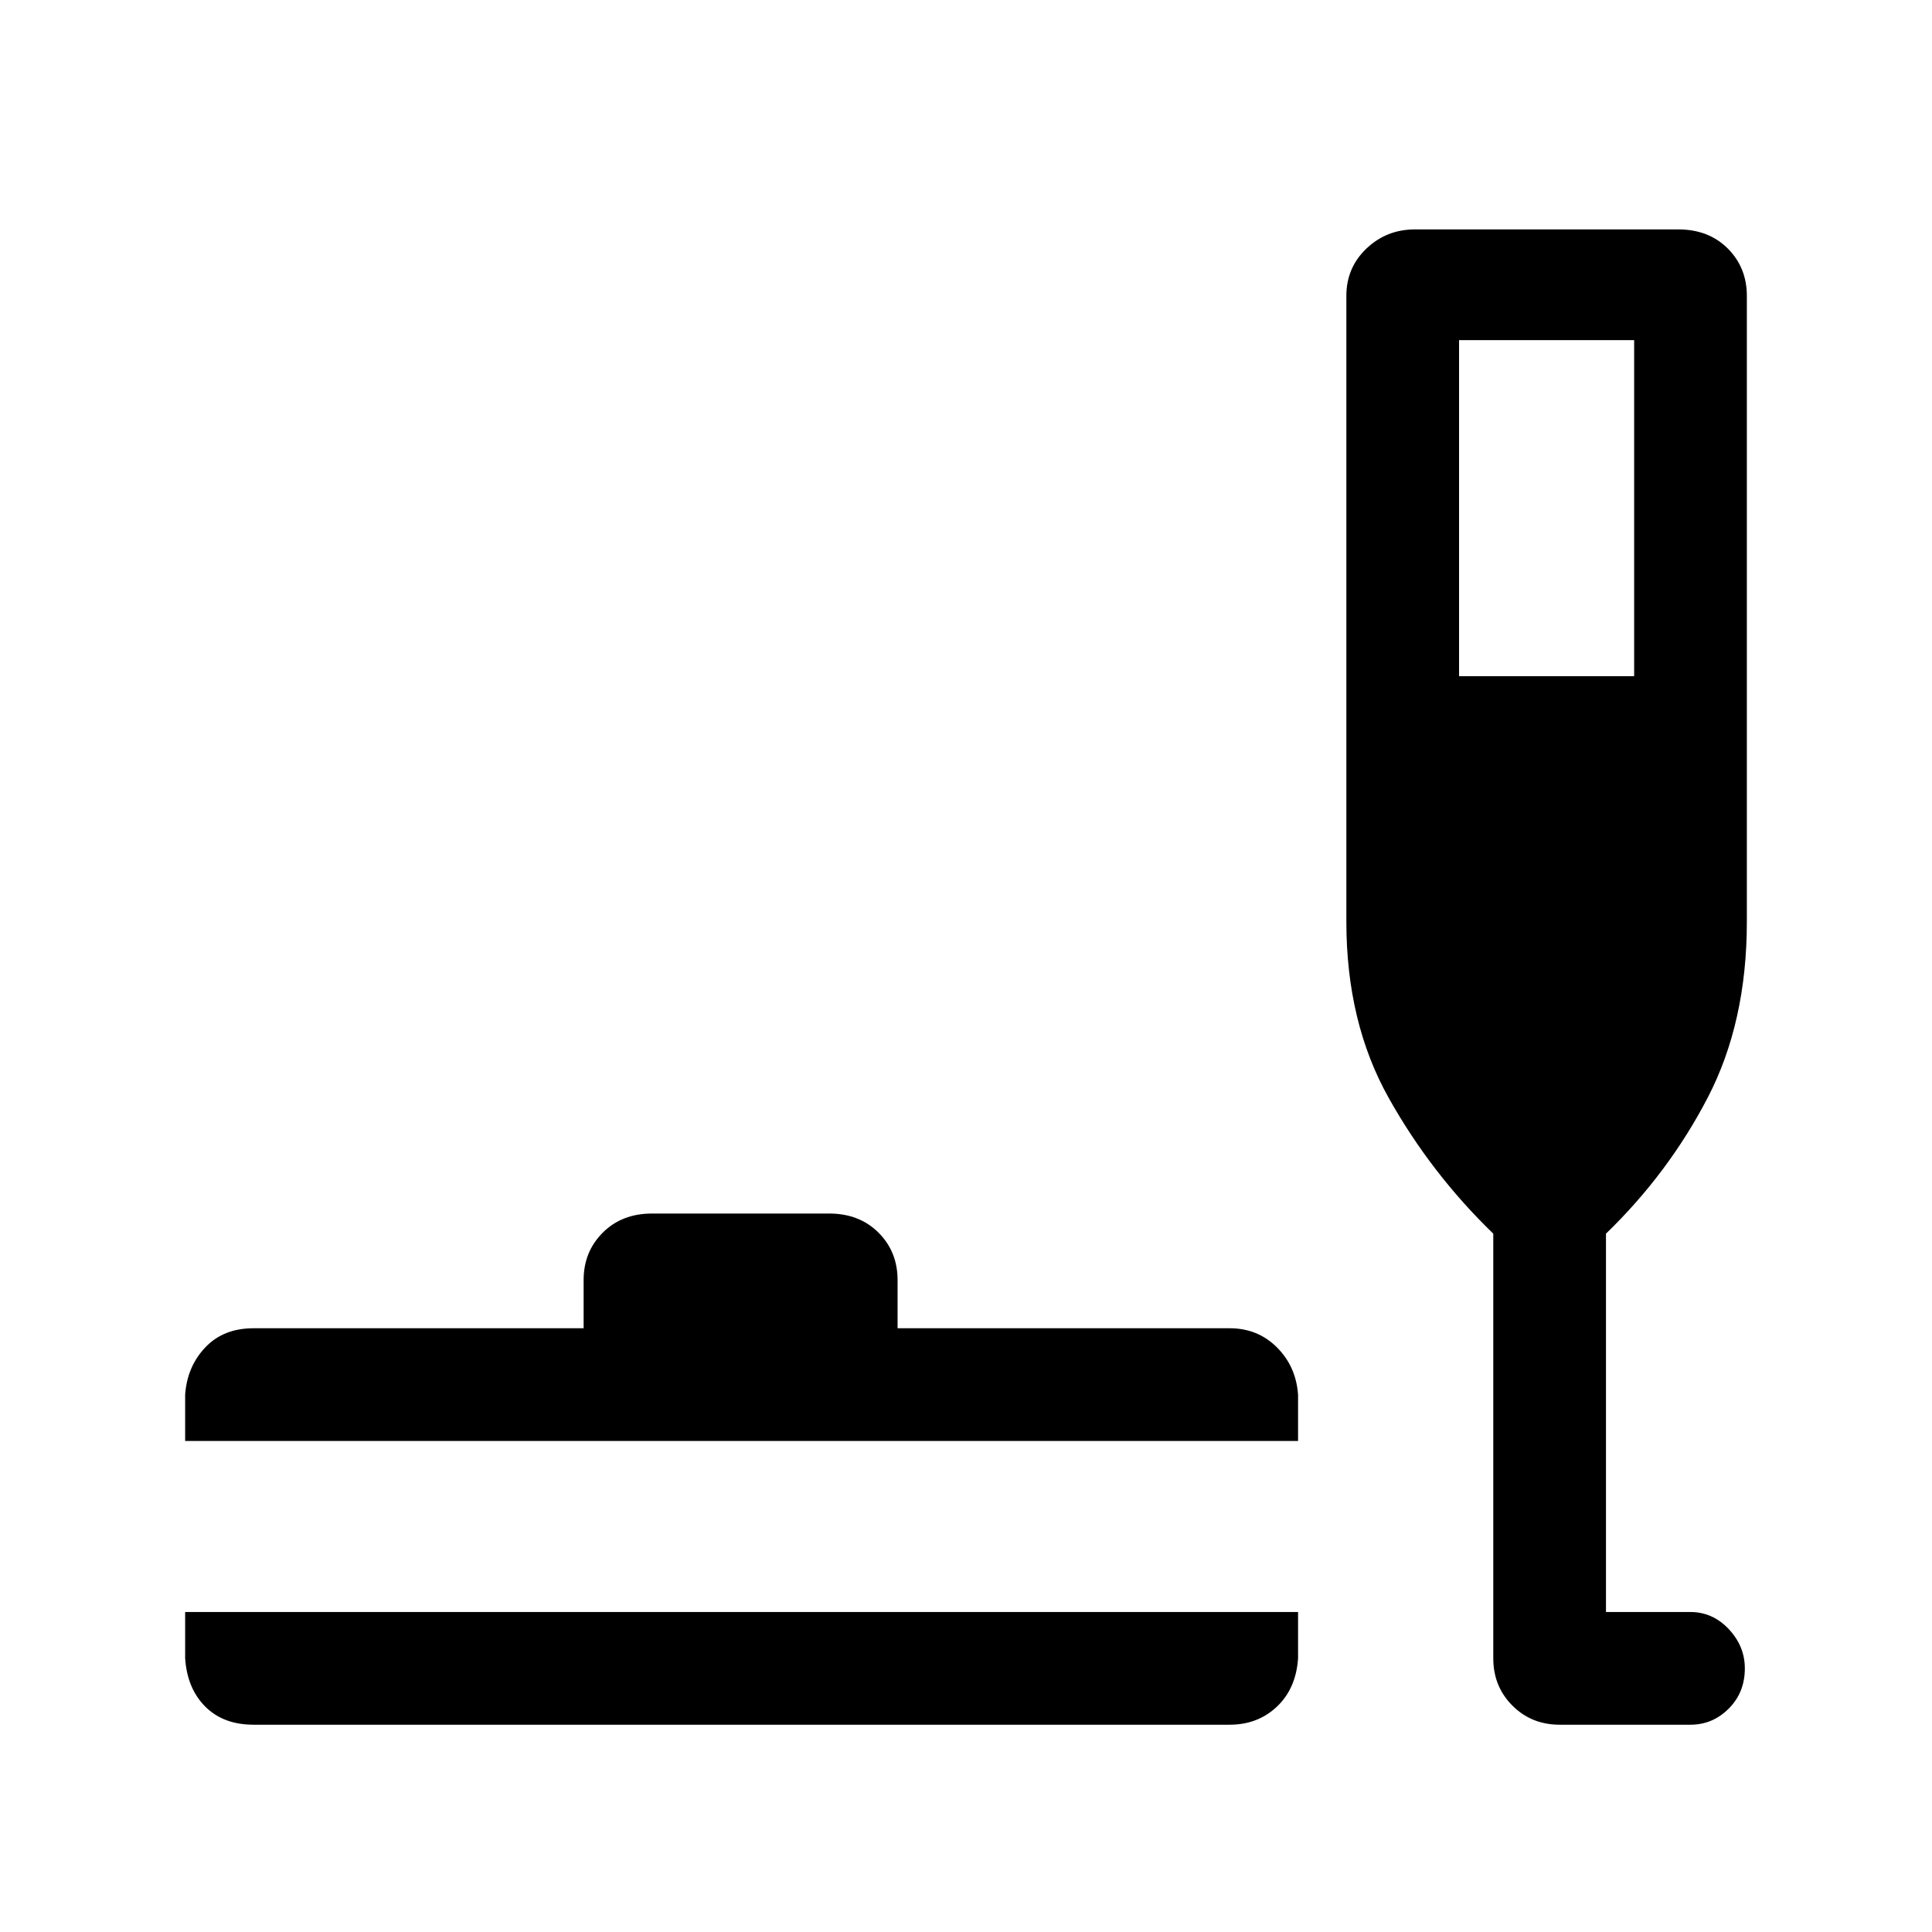 <svg xmlns="http://www.w3.org/2000/svg" height="24" width="24"><path d="M3.15 21.425Q2.775 21.425 2.55 21.2Q2.325 20.975 2.3 20.6V20.025H16.125V20.6Q16.1 20.975 15.863 21.2Q15.625 21.425 15.275 21.425ZM2.3 17.9V17.325Q2.325 16.975 2.55 16.738Q2.775 16.5 3.15 16.5H7.25V15.9Q7.25 15.55 7.488 15.312Q7.725 15.075 8.1 15.075H10.3Q10.675 15.075 10.913 15.312Q11.15 15.55 11.15 15.9V16.5H15.275Q15.625 16.5 15.863 16.738Q16.1 16.975 16.125 17.325V17.9ZM19.375 21.425Q19.025 21.425 18.788 21.188Q18.55 20.95 18.55 20.6V15.325Q17.775 14.575 17.25 13.637Q16.725 12.7 16.725 11.45V3.675Q16.725 3.325 16.975 3.087Q17.225 2.85 17.575 2.85H20.85Q21.225 2.85 21.463 3.087Q21.7 3.325 21.7 3.675V11.45Q21.7 12.7 21.213 13.637Q20.725 14.575 19.95 15.325V20.025H21Q21.275 20.025 21.475 20.237Q21.675 20.45 21.675 20.725Q21.675 21.025 21.475 21.225Q21.275 21.425 21 21.425ZM18.125 8.4H20.3V4.225H18.125Z"/></svg>